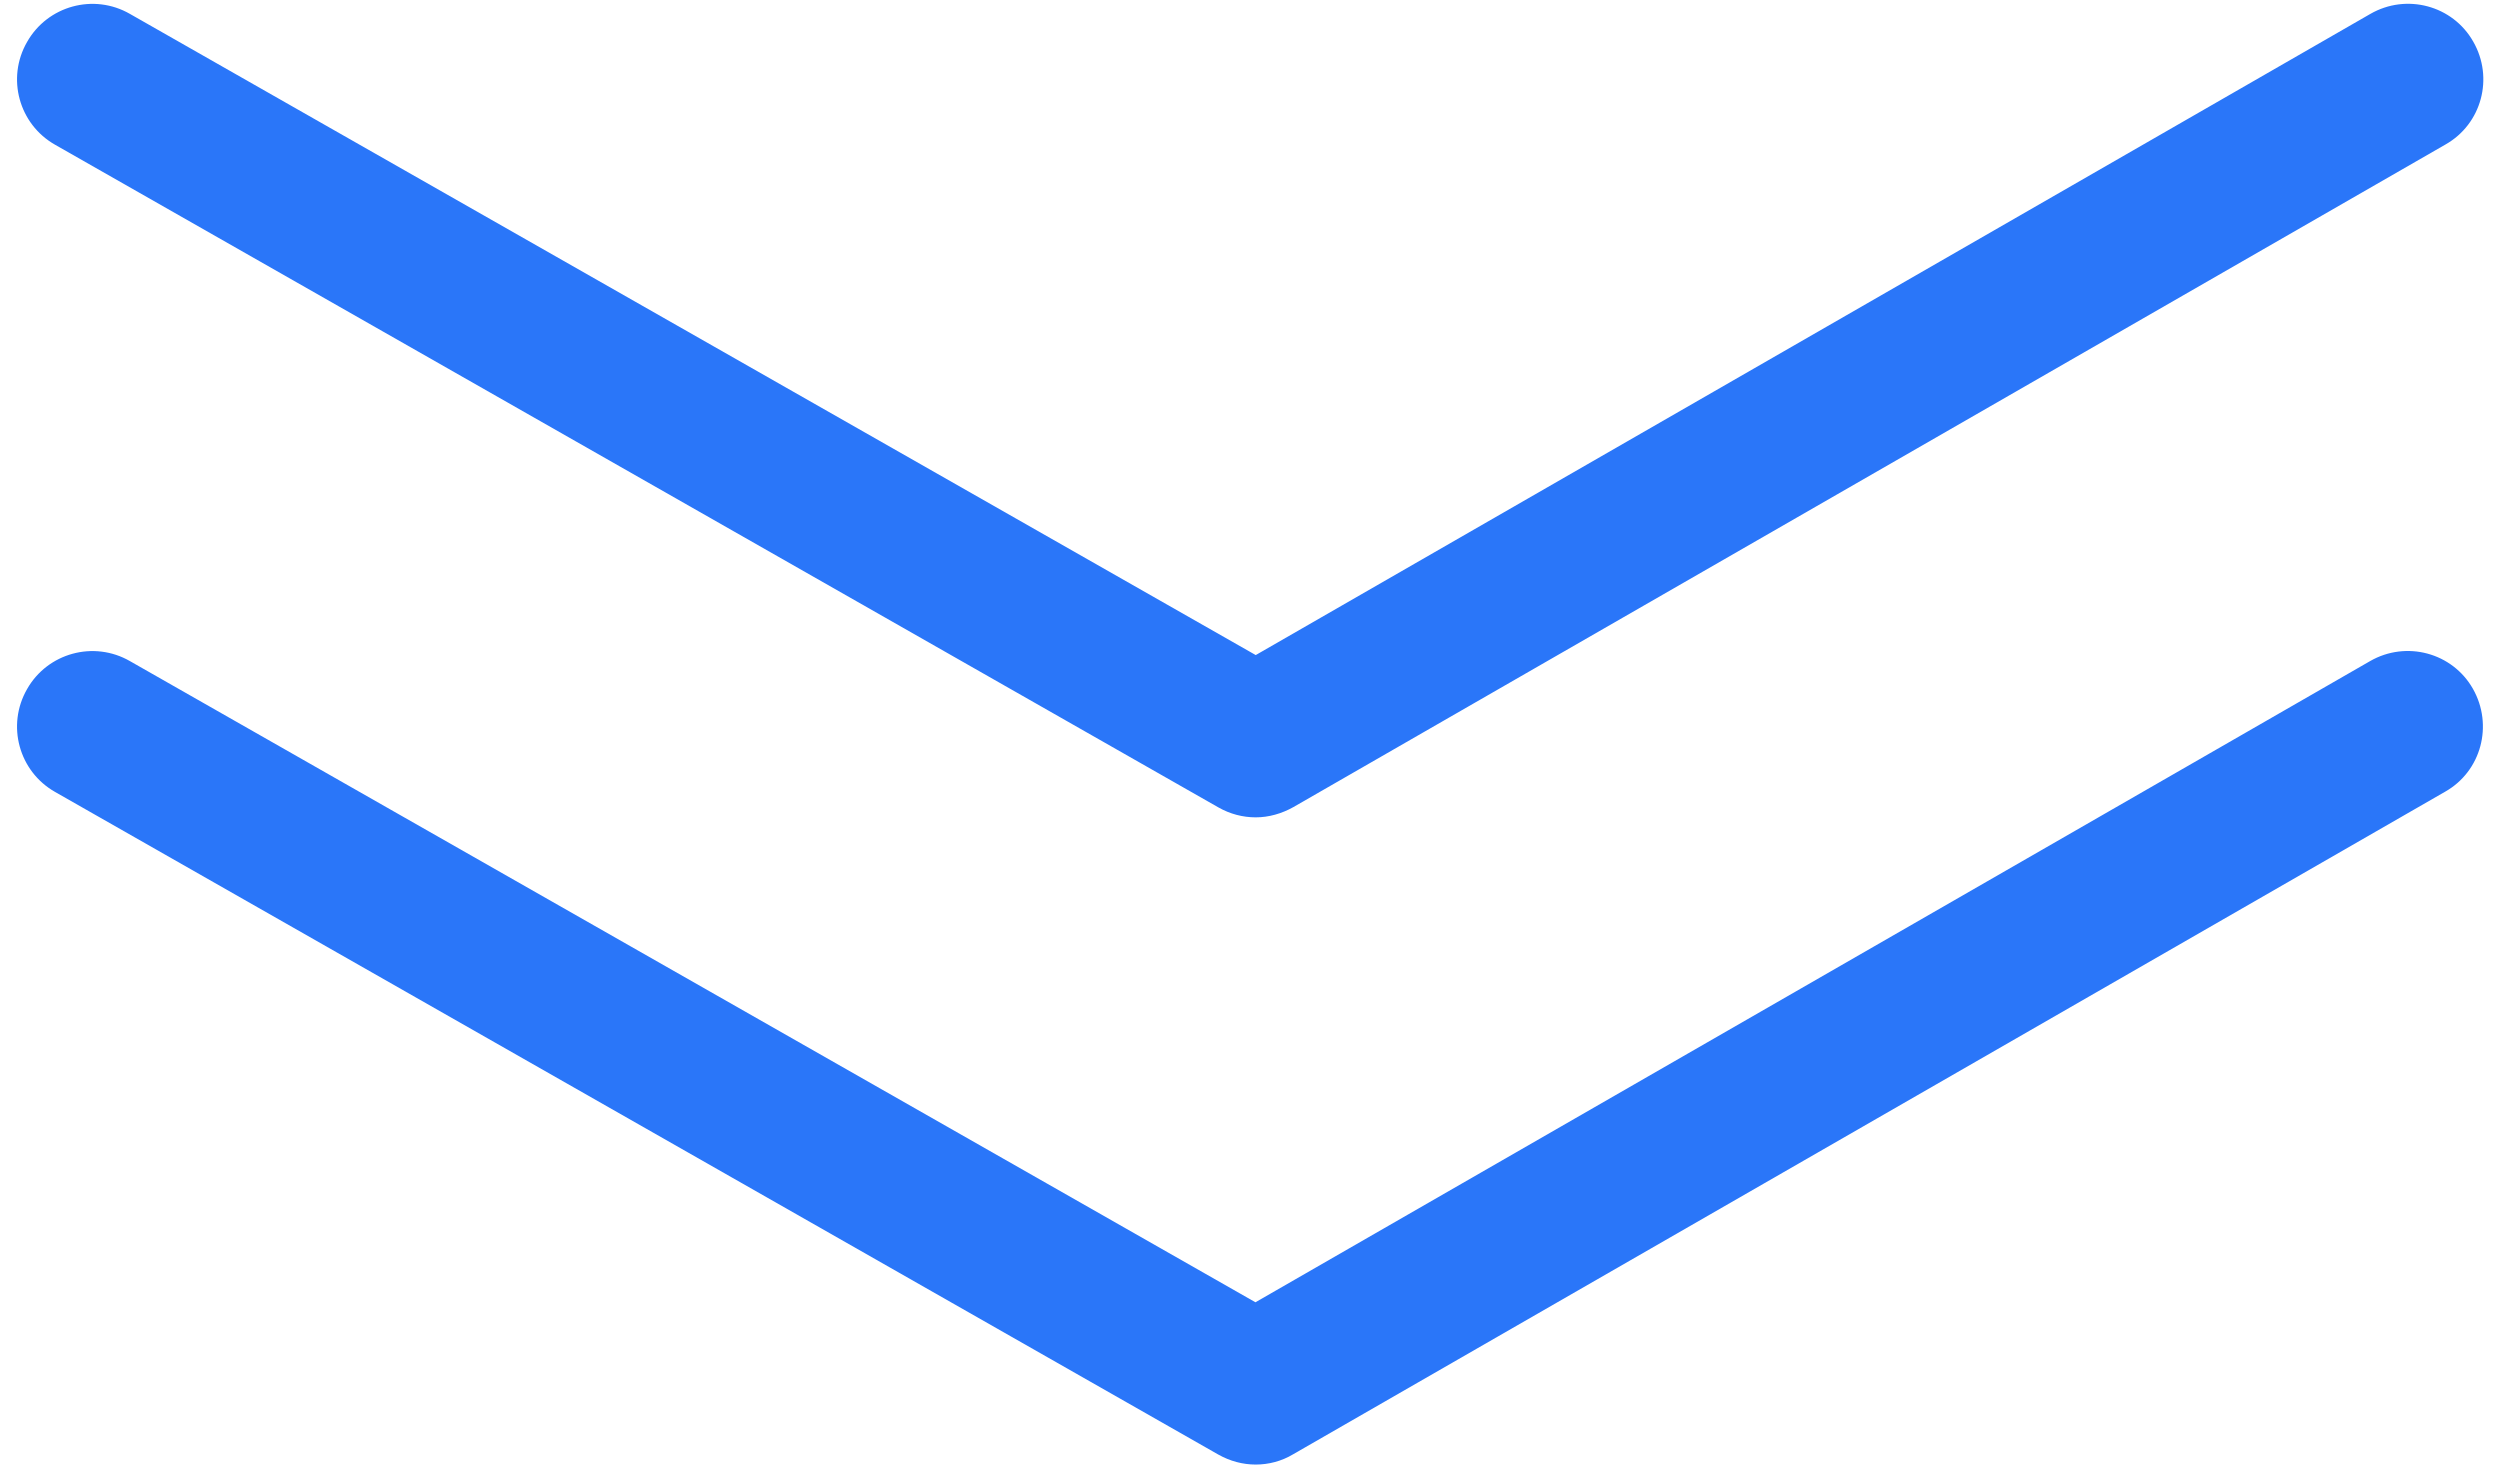 ﻿<?xml version="1.0" encoding="utf-8"?>
<svg version="1.1" xmlns:xlink="http://www.w3.org/1999/xlink" width="34px" height="20px" xmlns="http://www.w3.org/2000/svg">
  <g transform="matrix(1 0 0 1 -703 -870 )">
    <path d="M 17.587 19.778  C 17.431 19.872  17.254 19.918  17.078 19.918  C 16.902 19.918  16.729 19.872  16.569 19.782  L 0.75 10.771  C 0.257 10.492  0.085 9.865  0.368 9.372  C 0.647 8.88  1.275 8.708  1.767 8.991  L 17.074 17.711  L 32.233 8.991  C 32.725 8.708  33.353 8.876  33.632 9.368  C 33.911 9.861  33.747 10.488  33.254 10.767  L 17.587 19.778  Z M 17.591 10.976  C 17.431 11.066  17.254 11.116  17.078 11.116  C 16.902 11.116  16.729 11.071  16.569 10.98  L 0.75 1.969  C 0.257 1.69  0.085 1.063  0.368 0.571  C 0.647 0.078  1.275 -0.094  1.767 0.189  L 17.078 8.909  L 32.237 0.189  C 32.729 -0.094  33.357 0.074  33.636 0.566  C 33.919 1.059  33.751 1.686  33.259 1.965  L 17.591 10.976  Z " fill-rule="nonzero" fill="#2a76f9" stroke="none" transform="matrix(1 0 0 1 703 870 )" />
  </g>
</svg>